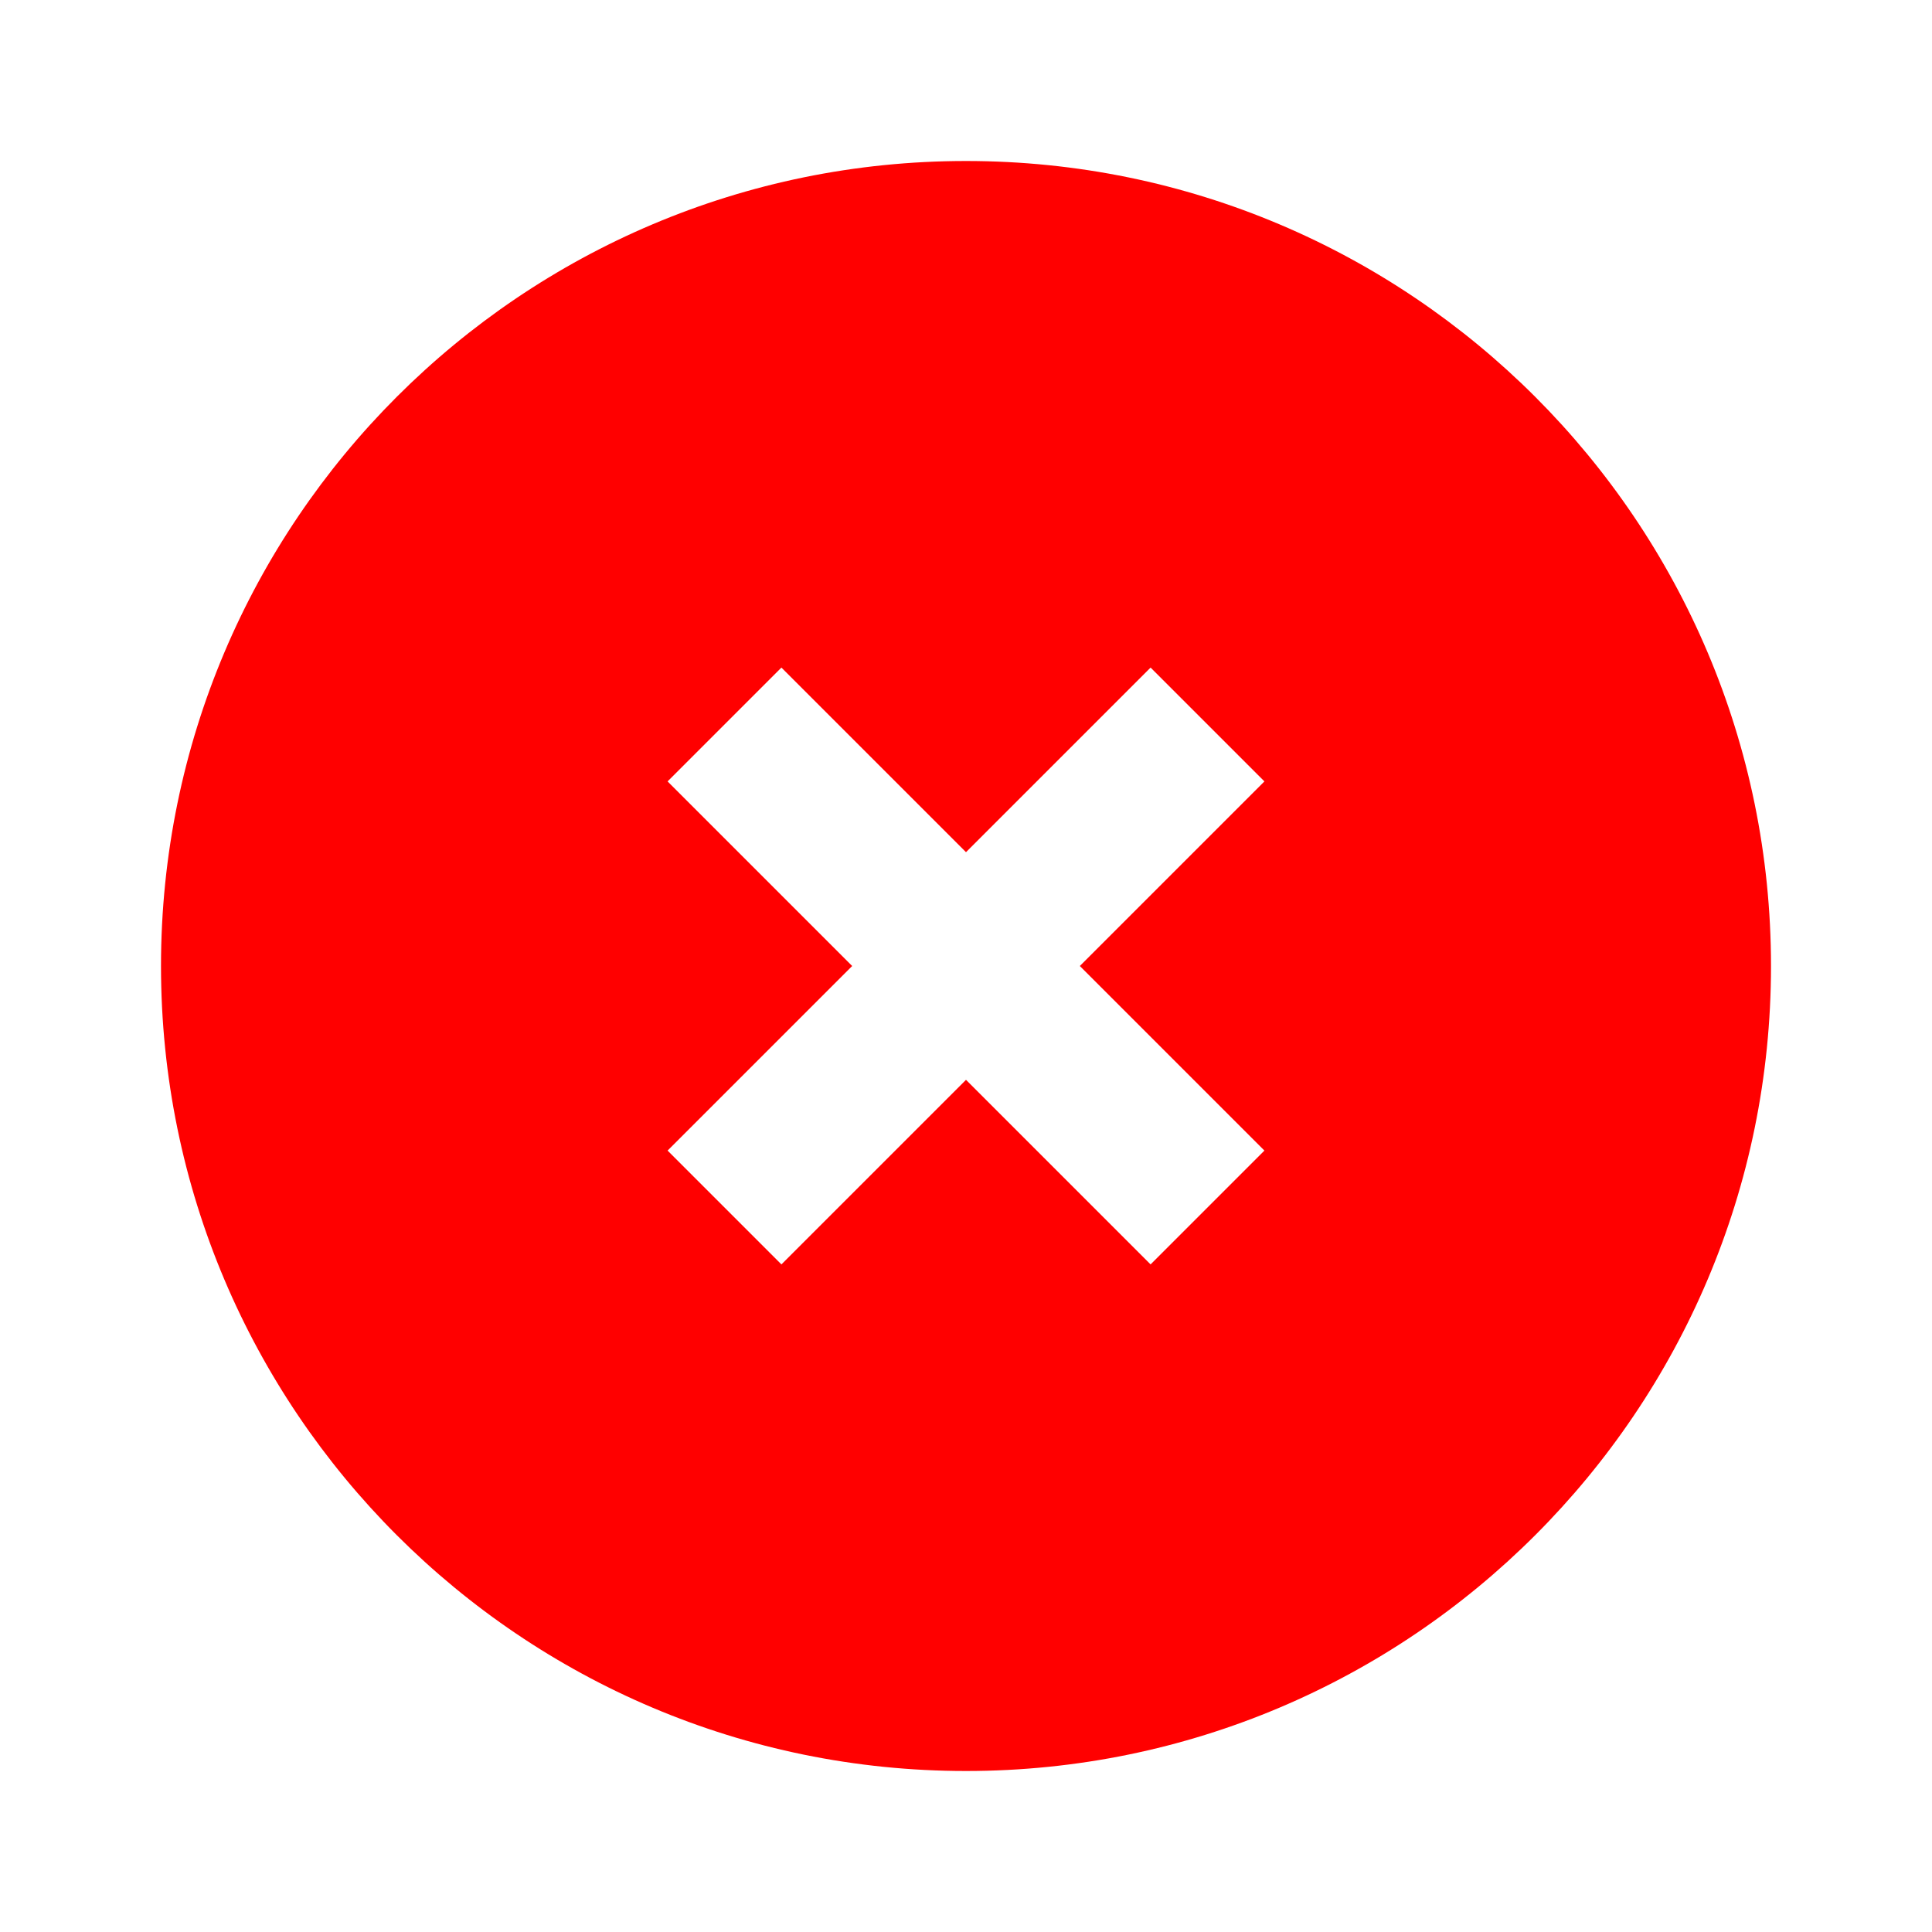 <svg width="24" height="24" viewBox="0 0 24 24" fill="none" xmlns="http://www.w3.org/2000/svg">
<path fill-rule="evenodd" clip-rule="evenodd" d="M12 2C17.522 2 22 6.478 22 12C22 17.522 17.522 22 12 22C6.478 22 2 17.522 2 12C2 6.478 6.478 2 12 2ZM14.293 8.293L12 10.586L9.707 8.293L8.293 9.707L10.586 12L8.293 14.293L9.707 15.707L12 13.414L14.293 15.707L15.707 14.293L13.414 12L15.707 9.707L14.293 8.293Z" fill="#FF0000"/>
</svg>

